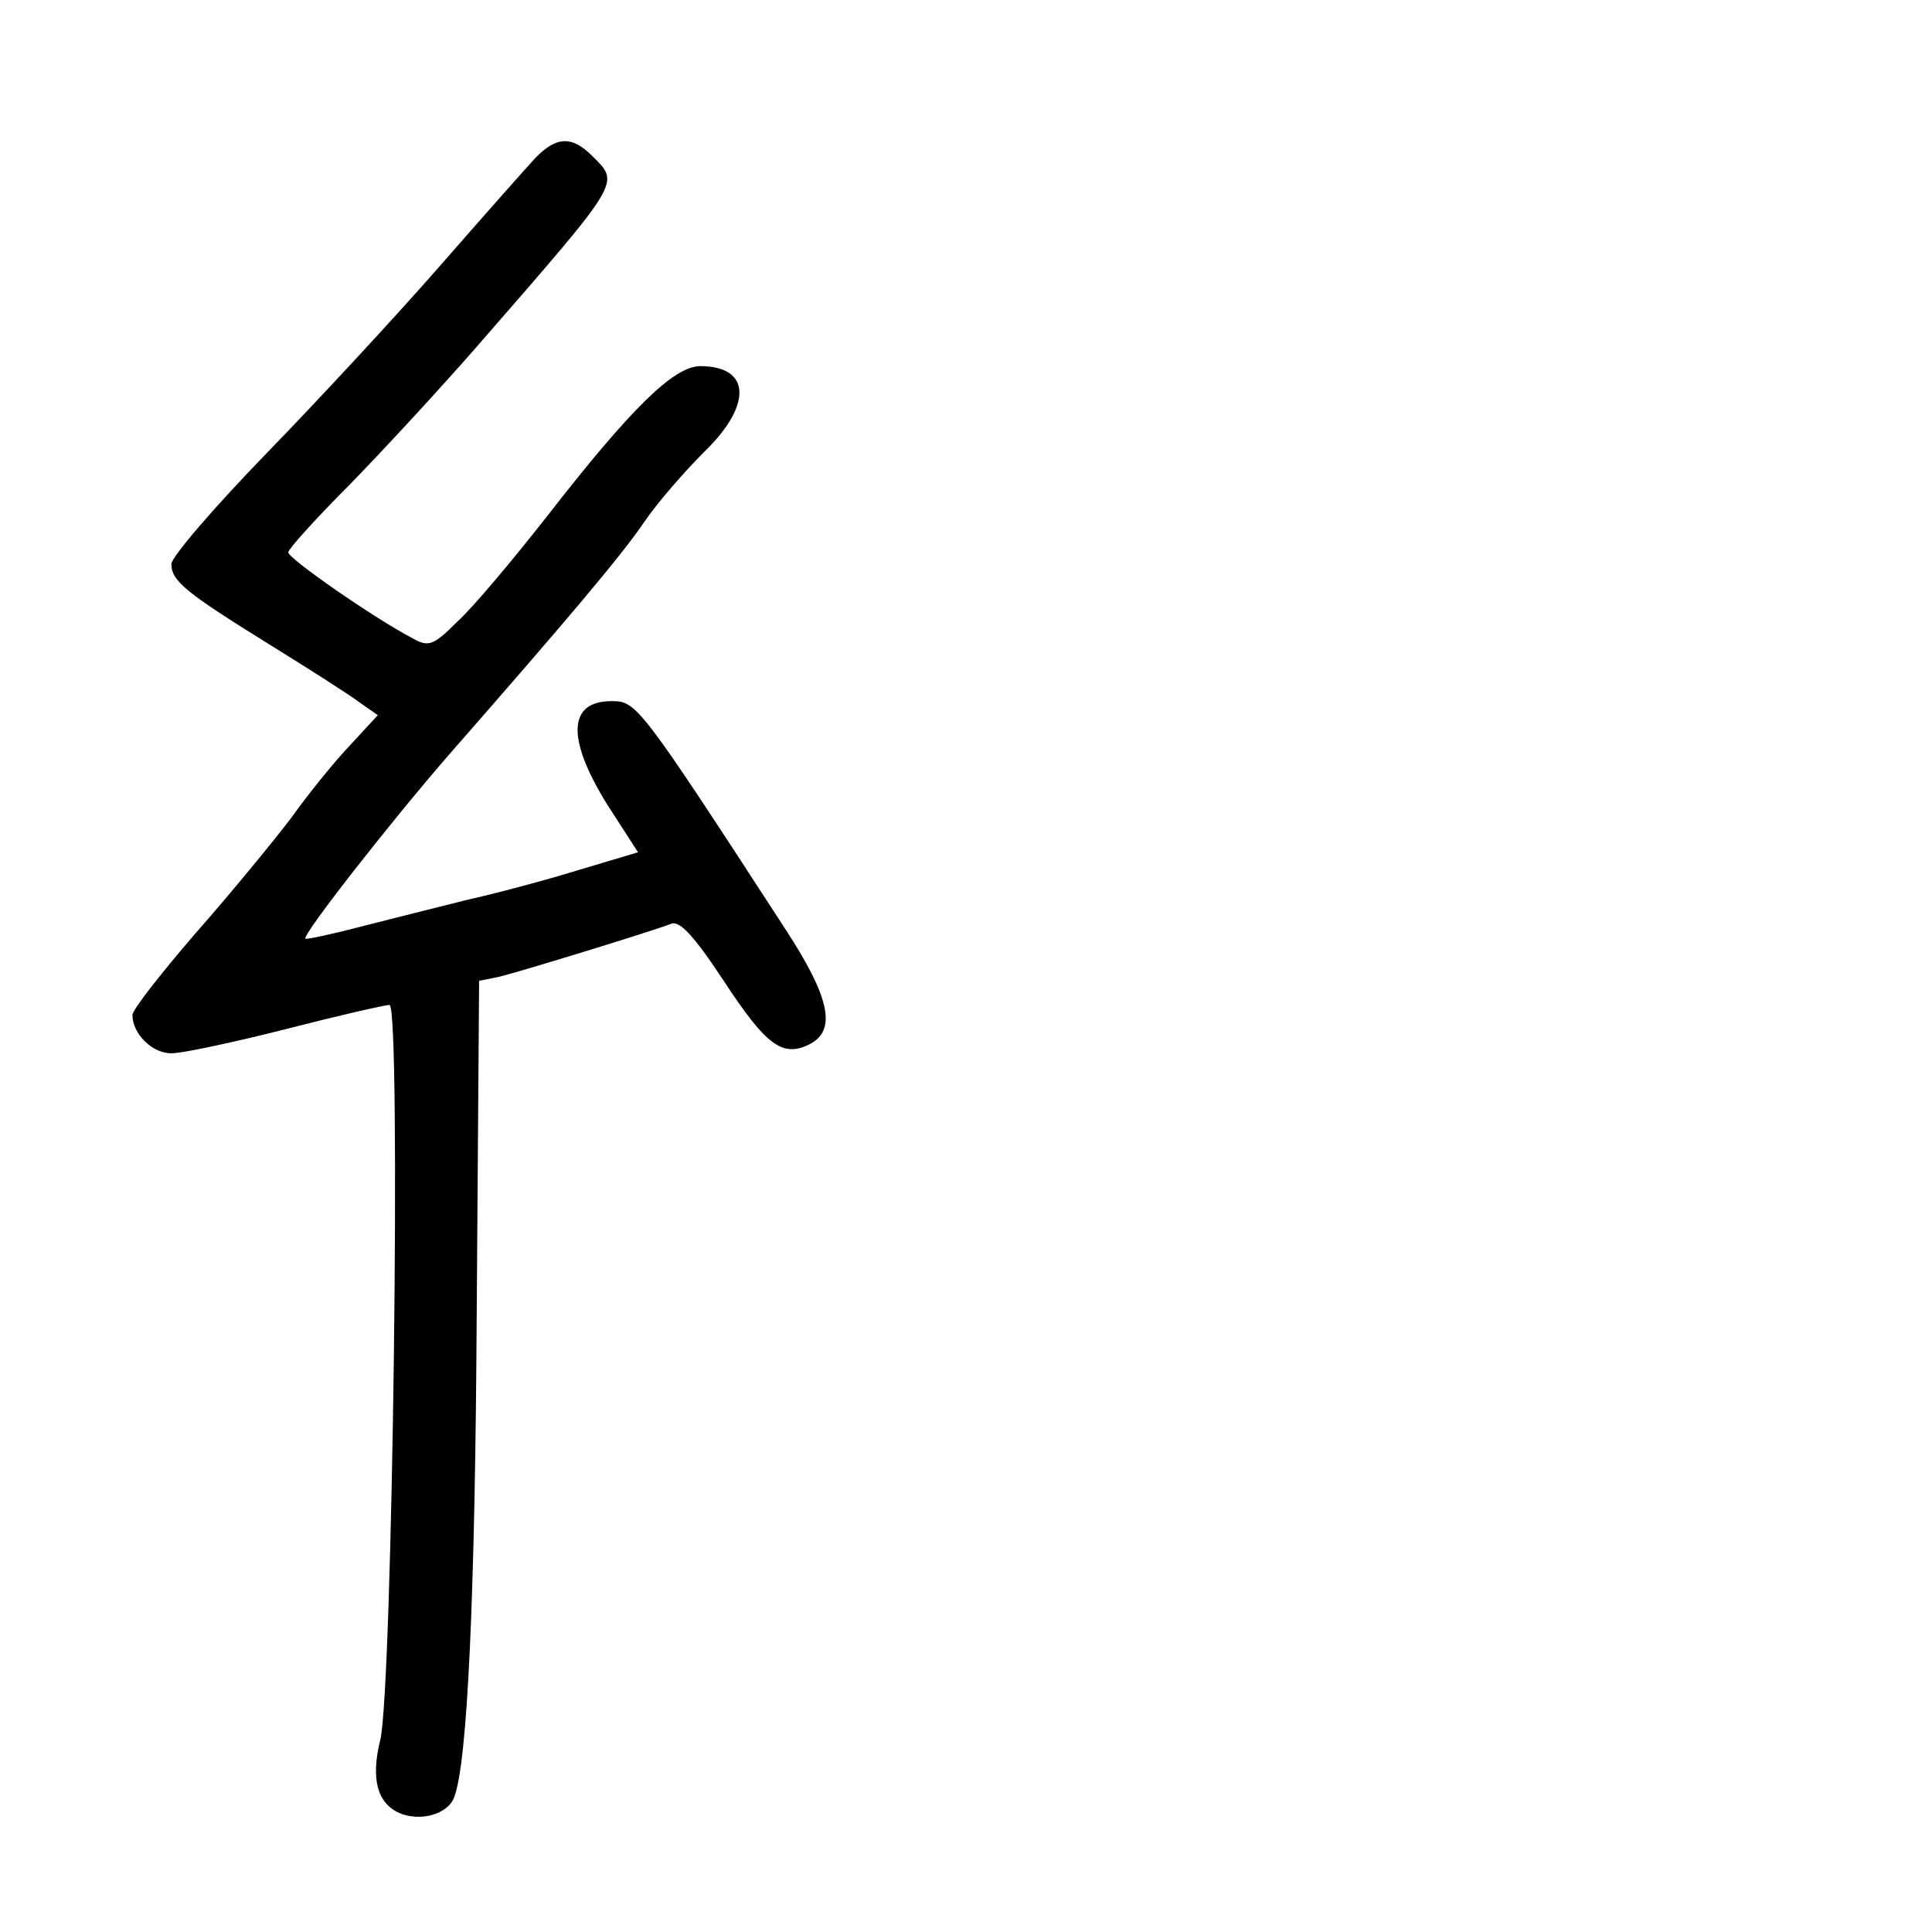 <?xml version="1.0" standalone="no"?>
<!DOCTYPE svg PUBLIC "-//W3C//DTD SVG 20010904//EN"
 "http://www.w3.org/TR/2001/REC-SVG-20010904/DTD/svg10.dtd">
<svg version="1.0" xmlns="http://www.w3.org/2000/svg"
 width="248pt" height="248pt" viewBox="0 0 248 248"
 preserveAspectRatio="xMidYMid meet">
<g transform="translate(0,248) scale(0.1,-0.1)"
fill="#000000" stroke="none">
<path d="M687 2277 c-12 -13 -67 -75 -122 -138 -55 -63 -155 -171 -222 -240
-68 -70 -123 -134 -123 -143 0 -22 19 -37 127 -104 50 -31 102 -64 115 -74
l23 -16 -36 -39 c-20 -21 -54 -63 -76 -94 -23 -30 -77 -96 -122 -147 -44 -51
-81 -98 -81 -105 0 -24 26 -50 51 -49 13 0 79 14 146 31 66 17 127 31 133 31
15 0 4 -882 -12 -944 -12 -49 -4 -80 24 -93 27 -12 63 -2 71 20 17 44 27 255
29 630 l3 418 25 5 c29 7 198 59 221 68 11 5 29 -14 68 -73 55 -84 76 -99 111
-81 34 18 25 60 -31 146 -189 291 -192 294 -224 294 -56 0 -58 -48 -6 -132
l40 -62 -77 -23 c-42 -13 -106 -30 -142 -38 -36 -9 -96 -24 -135 -34 -38 -10
-71 -17 -73 -16 -5 4 111 152 185 237 148 169 221 255 250 298 17 25 52 65 77
90 62 60 60 110 -5 110 -34 0 -89 -54 -197 -193 -44 -56 -95 -117 -115 -135
-31 -31 -37 -33 -58 -21 -48 25 -159 102 -159 110 0 4 35 43 78 86 42 43 116
123 164 178 188 216 184 209 148 245 -26 26 -46 25 -73 -3z"/>
</g>
</svg>
